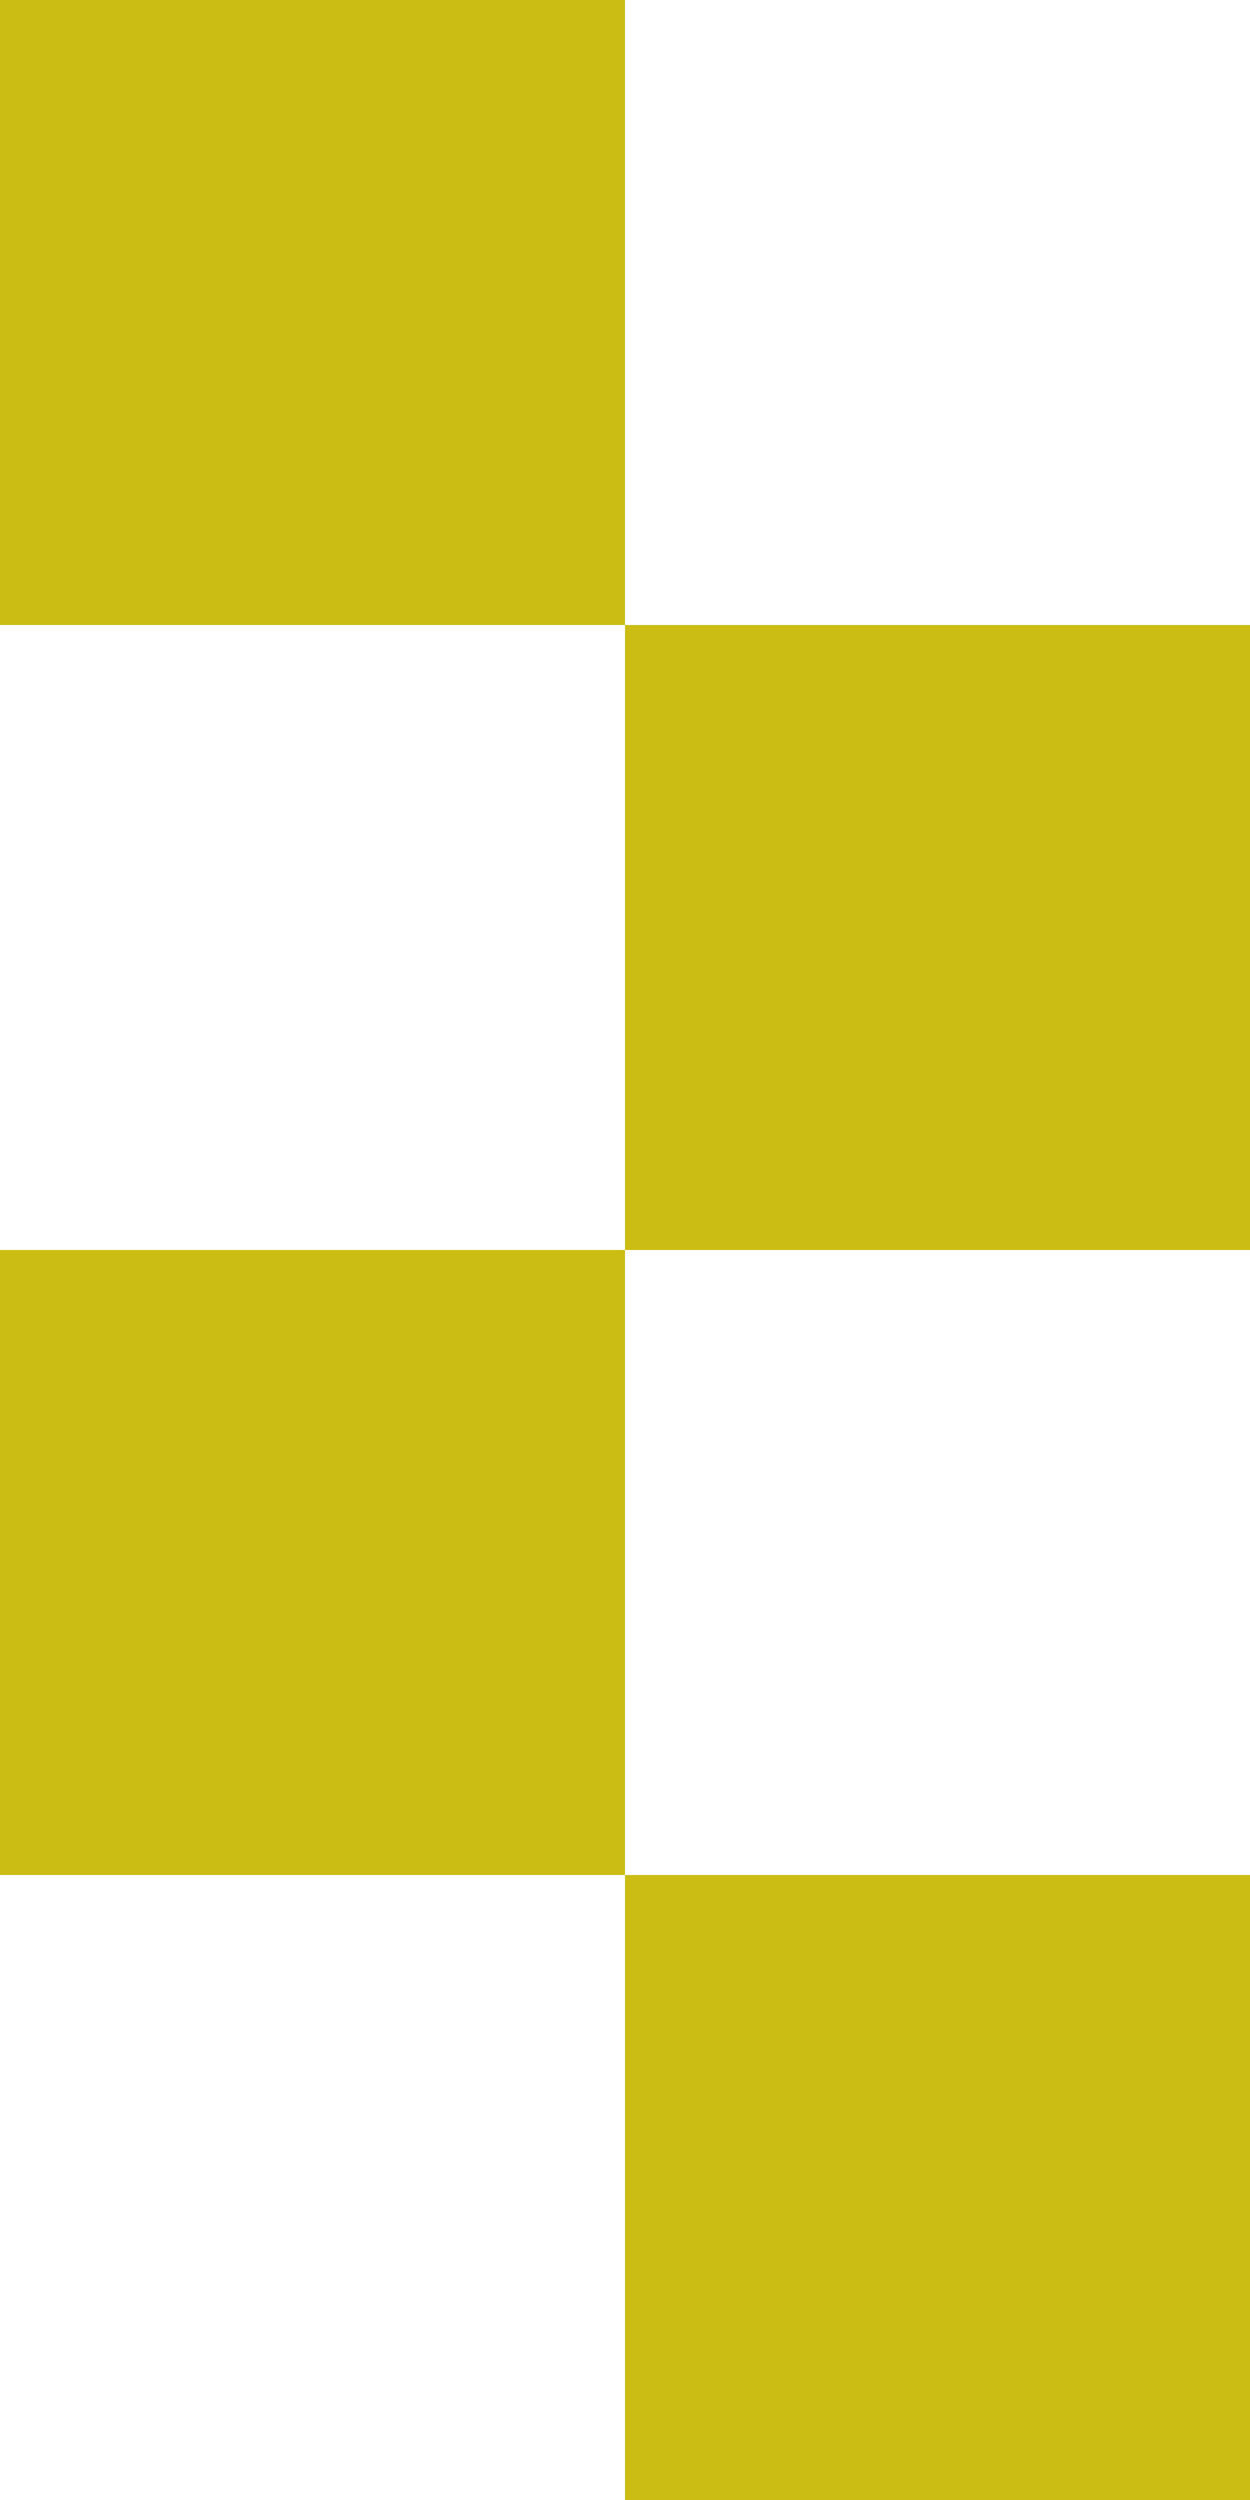 <svg width="25" height="50" viewBox="0 0 25 50" fill="none" xmlns="http://www.w3.org/2000/svg">
    <rect x="12.5" y="12.5" width="12.5" height="12.5" fill="#CCBD14"/>
    <rect width="12.5" height="12.5" fill="#CCBD14"/>
    <rect y="25" width="12.5" height="12.5" fill="#CCBD14"/>
    <rect x="12.5" y="37.5" width="12.5" height="12.5" fill="#CCBD14"/>
</svg>
